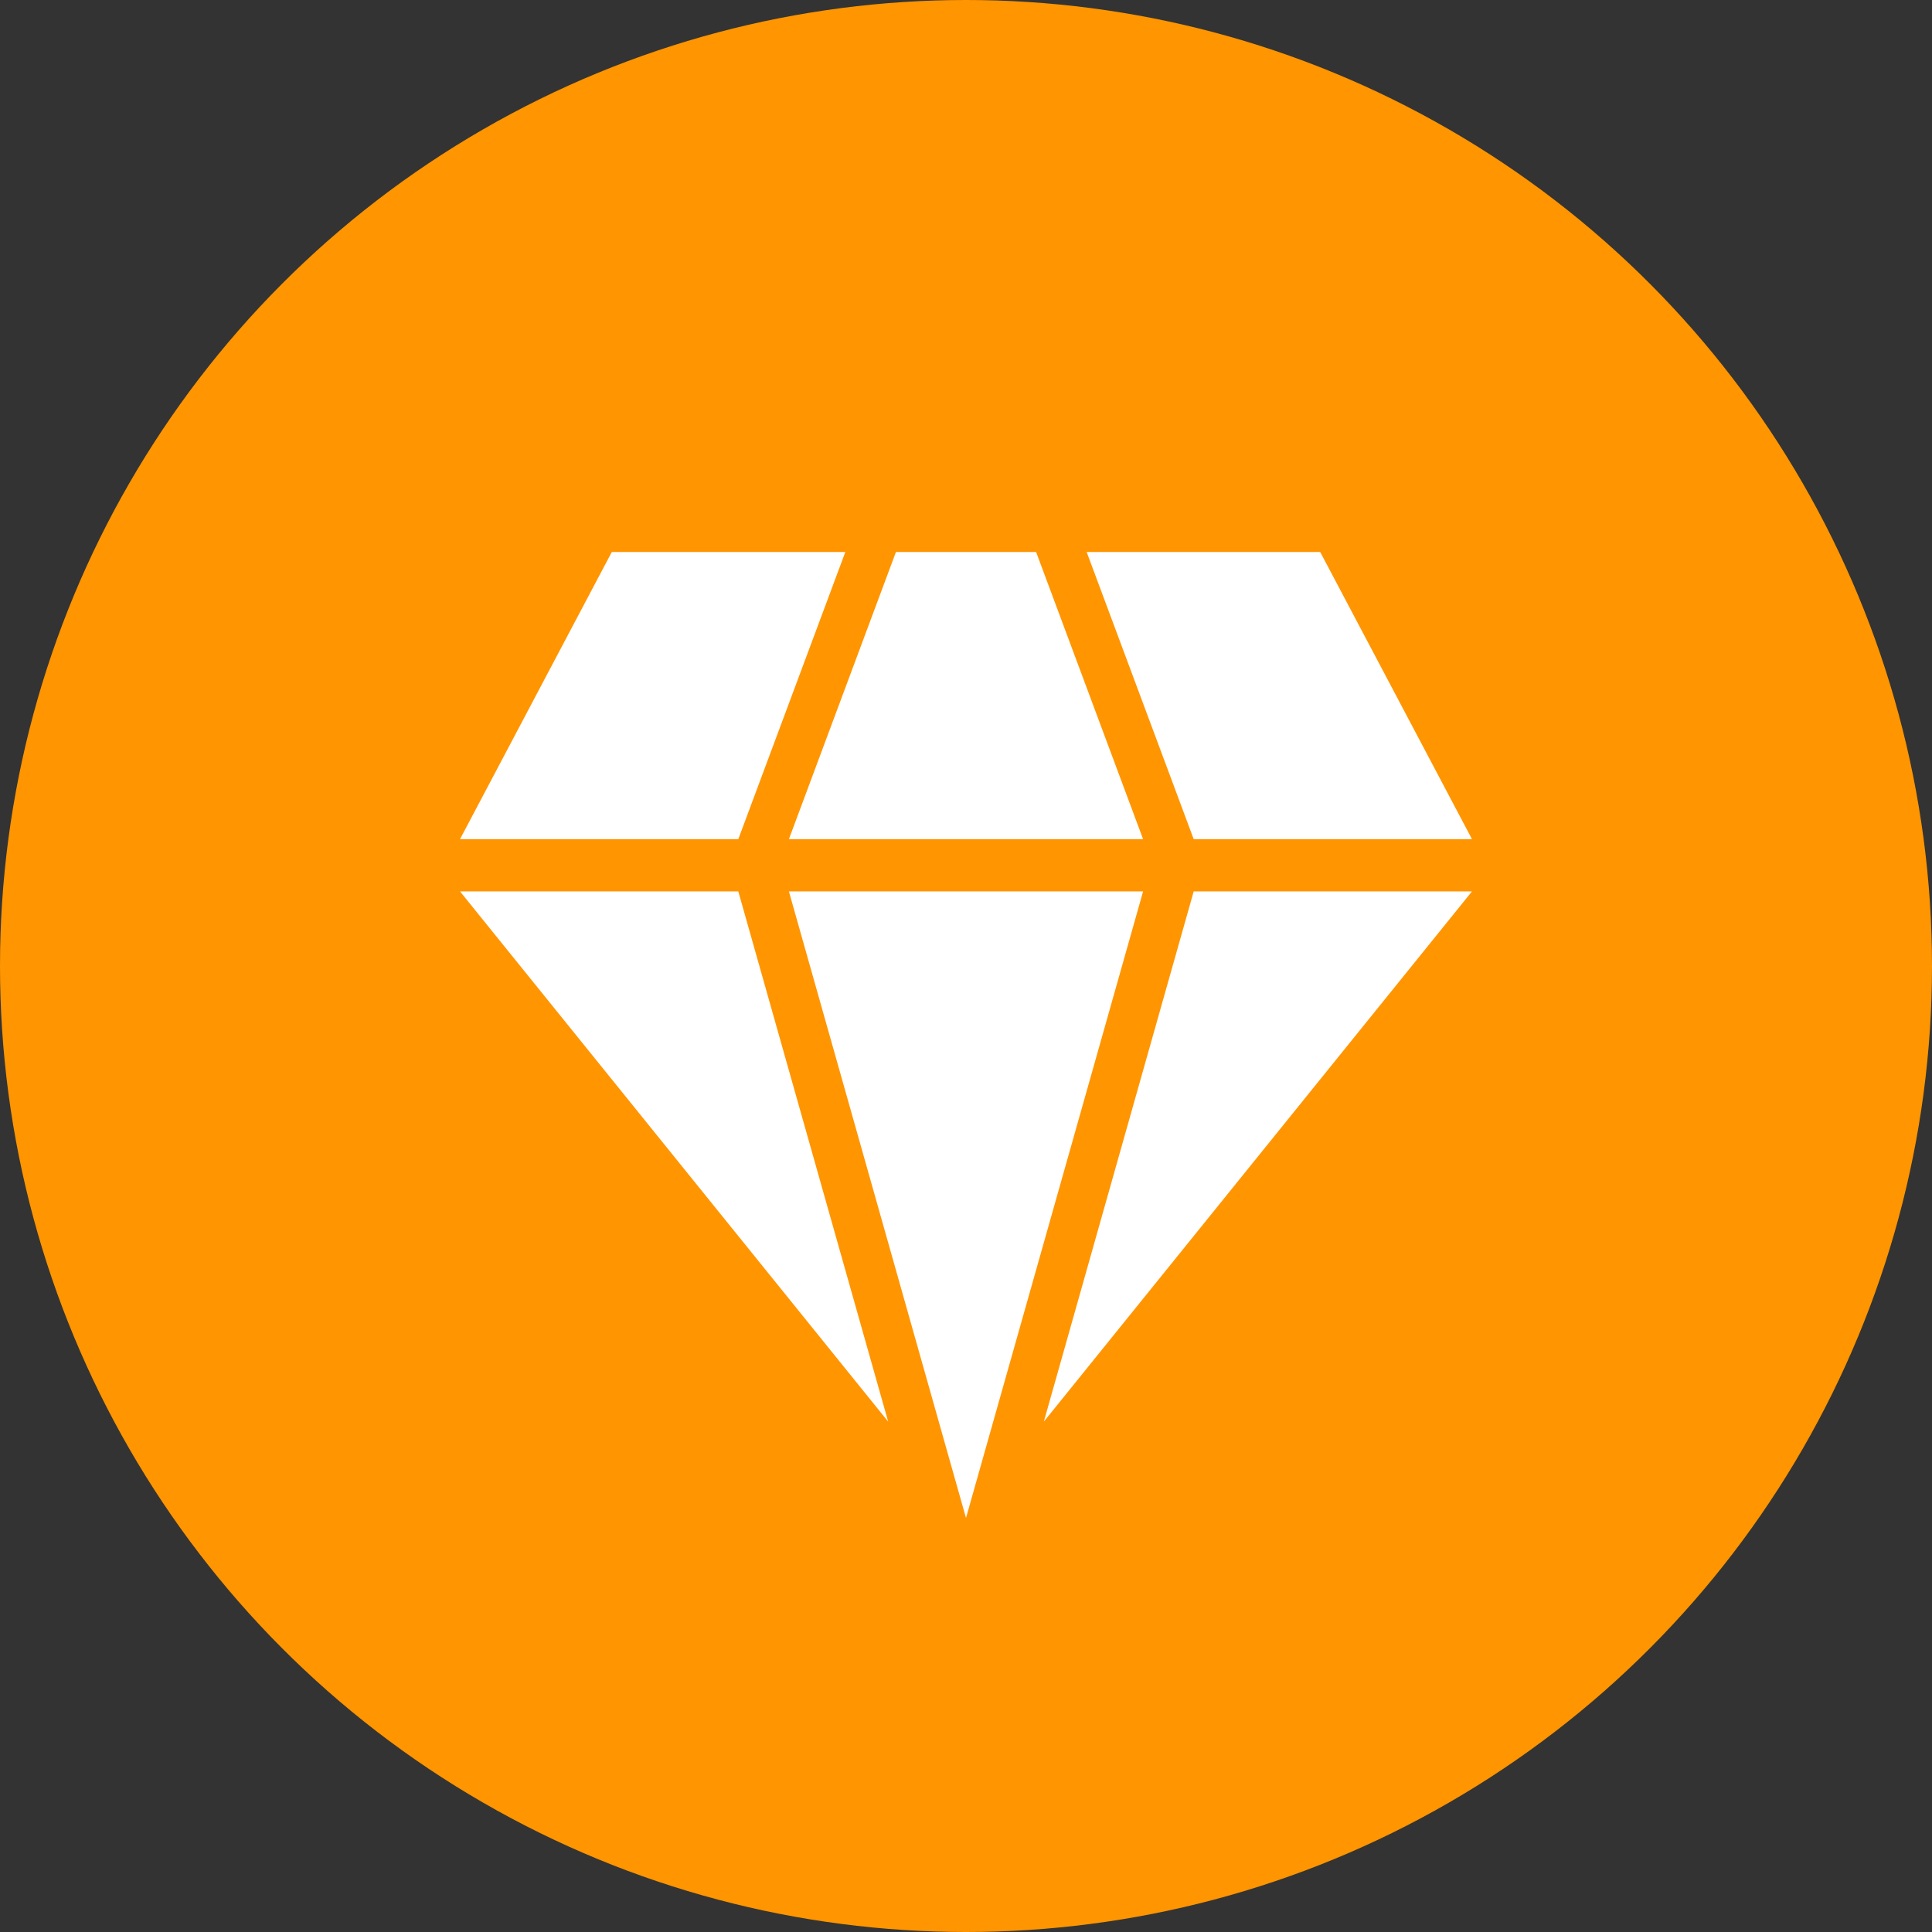 <?xml version="1.0" encoding="UTF-8"?>
<svg width="42px" height="42px" viewBox="0 0 42 42" version="1.1" xmlns="http://www.w3.org/2000/svg" xmlns:xlink="http://www.w3.org/1999/xlink">
    <rect x="0" y="0" width="42" height="42" fill="#333333" stroke="none"/>
    <!-- Generator: Sketch 49.2 (51160) - http://www.bohemiancoding.com/sketch -->
    <title>txmx@3x</title>
    <desc>Created with Sketch.</desc>
    <defs></defs>
    <g id="v1.8.0" stroke="none" stroke-width="1" fill="none" fill-rule="evenodd">
        <g id="团长端-提现明细" transform="translate(-15, -81)">
            <g id="Group-4-Copy-2" transform="translate(15, 81)">
                <g id="txmx">
                    <circle id="Oval" fill="#FF9500" cx="21" cy="21" r="21"></circle>
                    <g id="钻石" transform="translate(10, 12)" fill="#FFFFFF" fill-rule="nonzero">
                        <path d="M8.377,0 L3.3,0 L0,6.243 L6.05,6.243 L8.377,0 Z M22,6.243 L18.7,0 L13.623,0 L15.95,6.243 L22,6.243 Z M14.85,6.243 L12.524,0 L9.477,0 L7.15,6.243 L14.85,6.243 Z M12.692,18.905 L22,7.378 L15.95,7.378 L12.692,18.905 Z M0,7.378 L9.308,18.905 L6.05,7.378 L0,7.378 Z M7.15,7.378 L11,21 L14.85,7.378 L7.15,7.378 Z" id="Shape"></path>
                    </g>
                </g>
            </g>
        </g>
    </g>
</svg>